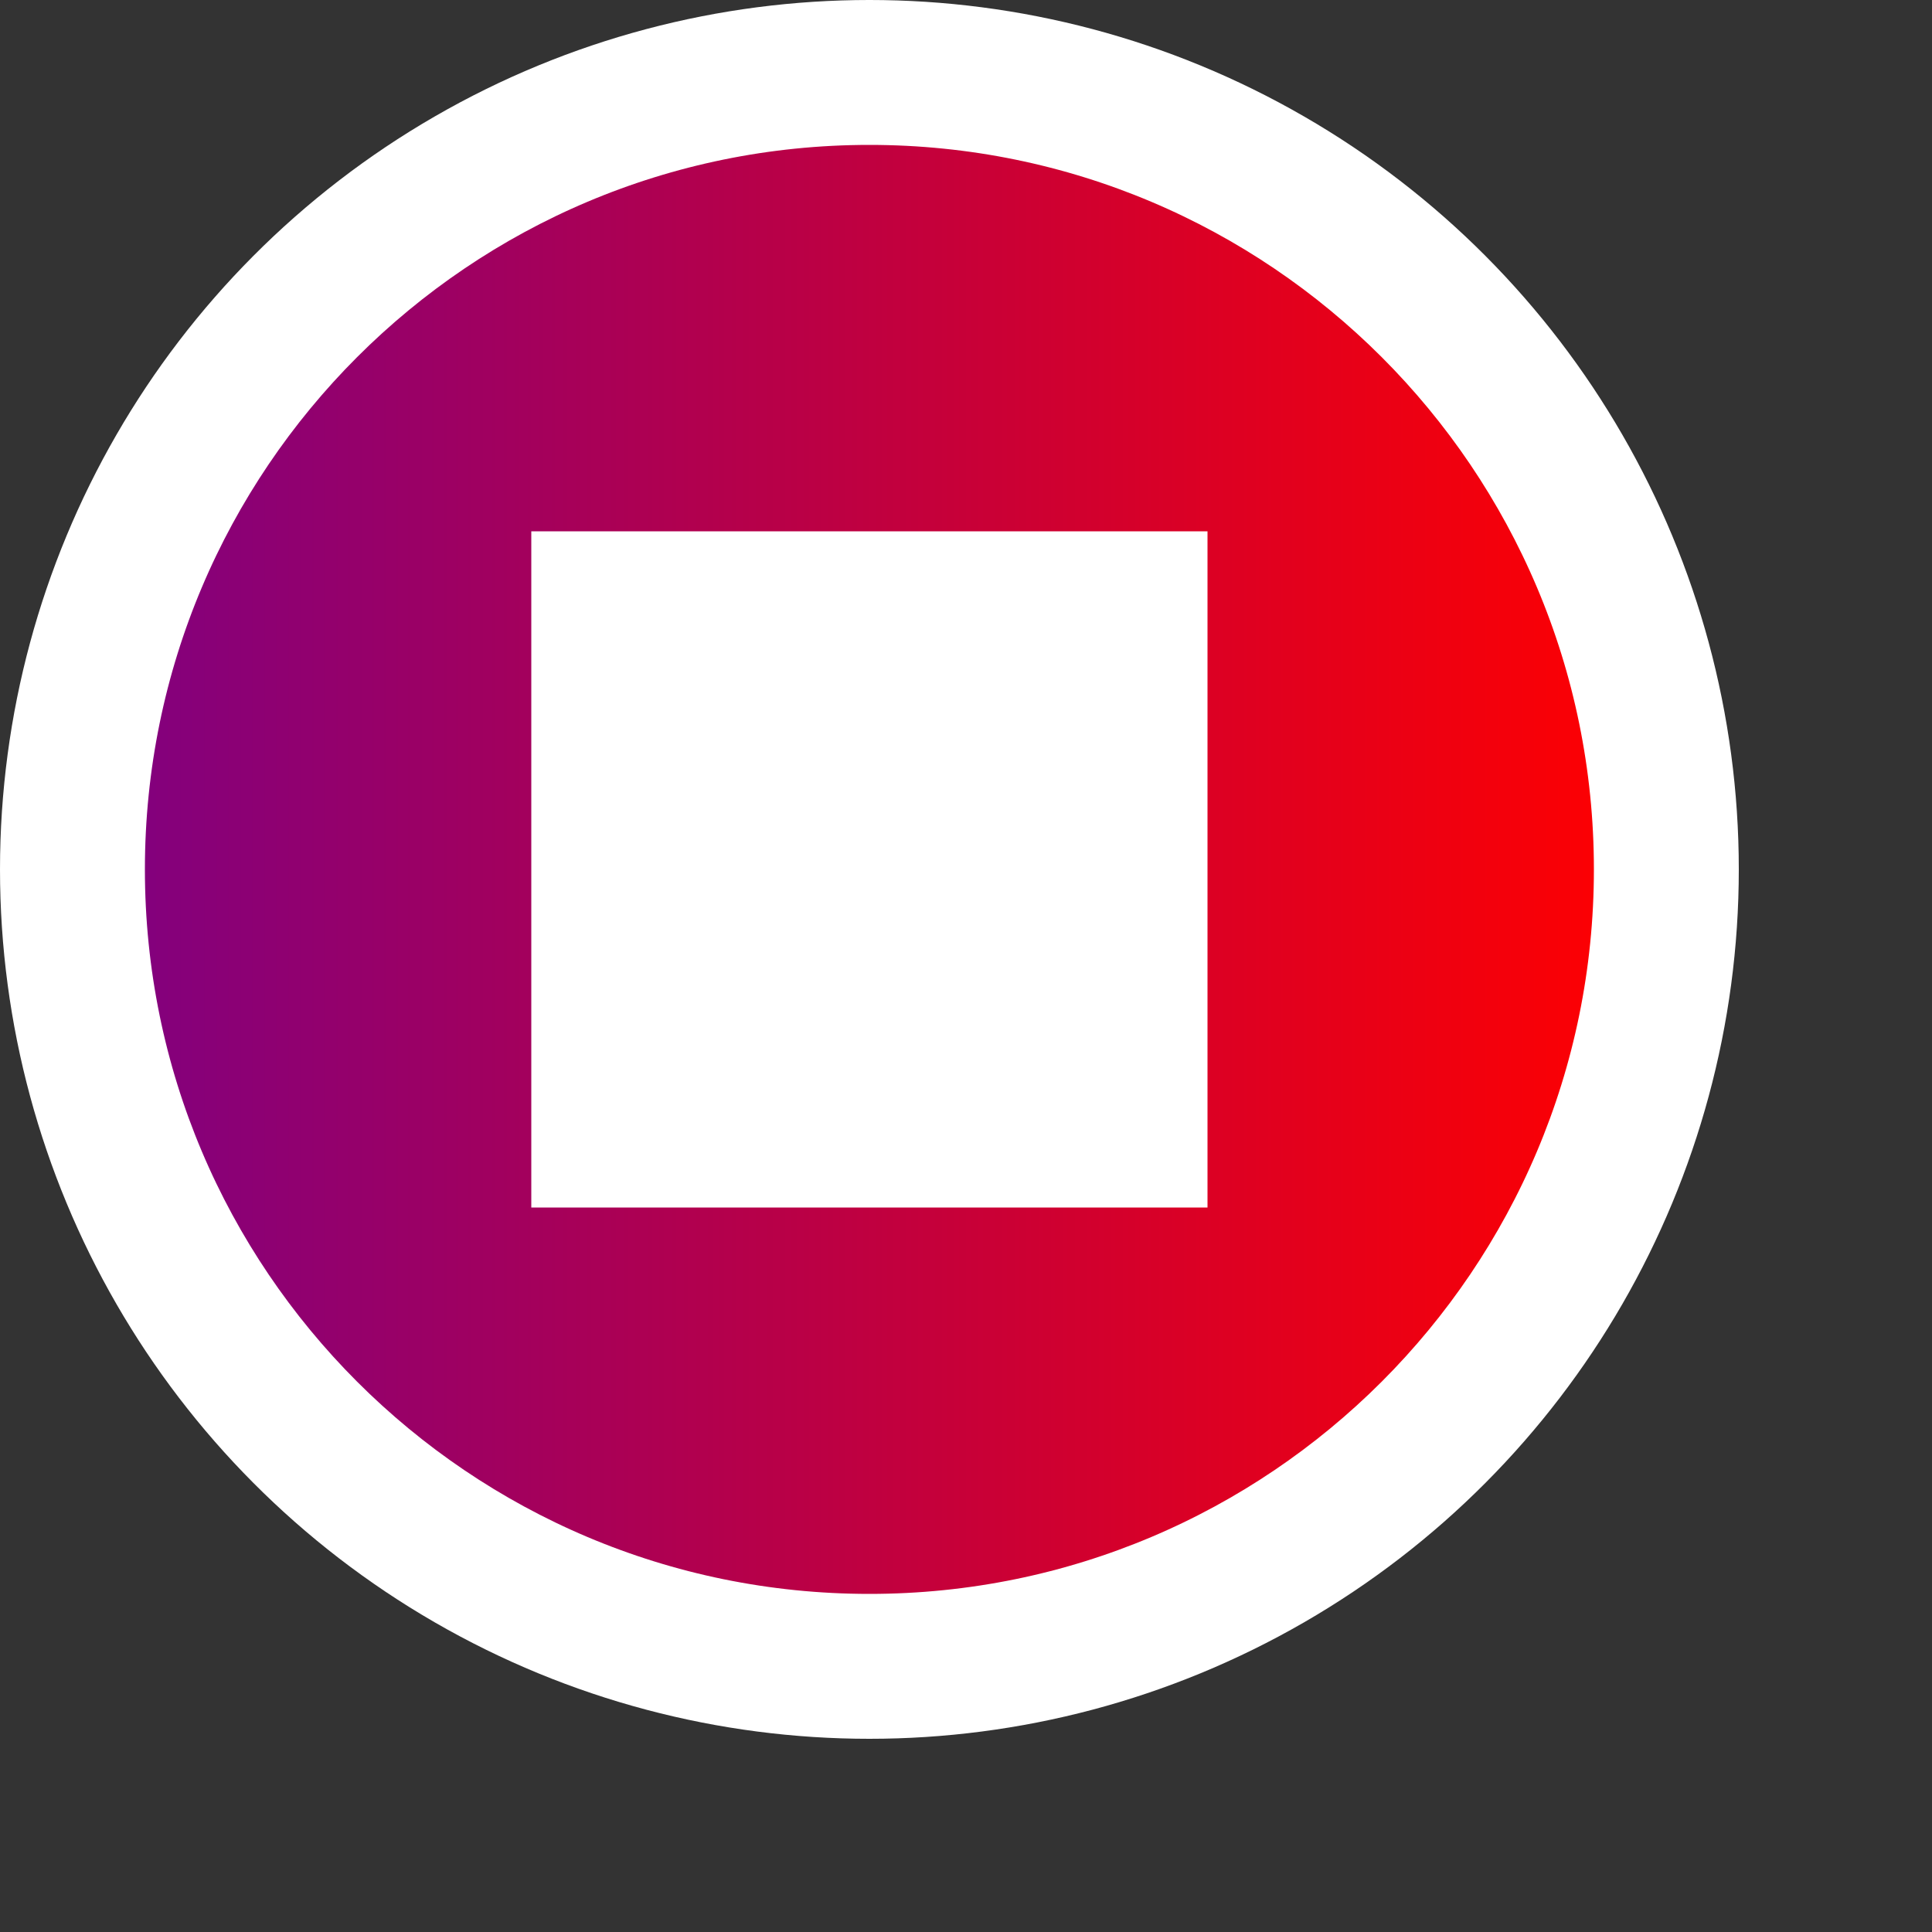<?xml version="1.0" encoding="utf-8"?> 
<!-- Uploaded to: SVG Repo, www.svgrepo.com, Generator: SVG Repo Mixer Tools -->
<svg width="1000px" height="1000px" viewBox="-1 -1 20 20" fill="none" xmlns="http://www.w3.org/2000/svg">
  <rect x="-1" y="-1" width="20" height="20" fill="#333333" stroke="none"/>
  <!-- White Circle Background -->
  <circle cx="8" cy="8" r="9" fill="white"/>
  
  <!-- Gradient Definition (Purple to Red) -->
  <defs>
    <linearGradient id="purpleToRed" x1="0%" y1="0%" x2="100%" y2="0%">
      <stop offset="0%" style="stop-color:purple;stop-opacity:1" /> <!-- Purple -->
      <stop offset="100%" style="stop-color:red;stop-opacity:1" /> <!-- Red -->
    </linearGradient>
  </defs>
  
  <!-- Square Path with Gradient Fill and White Outline -->
  <path fill-rule="evenodd" clip-rule="evenodd" d="M8 16C12.418 16 16 12.418 16 8C16 3.582 12.418 0 8 0C3.582 0 0 3.582 0 8C0 12.418 3.582 16 8 16ZM11 5H5V11H11V5Z" fill="url(#purpleToRed)" stroke="white" stroke-width="1"/>
</svg>
